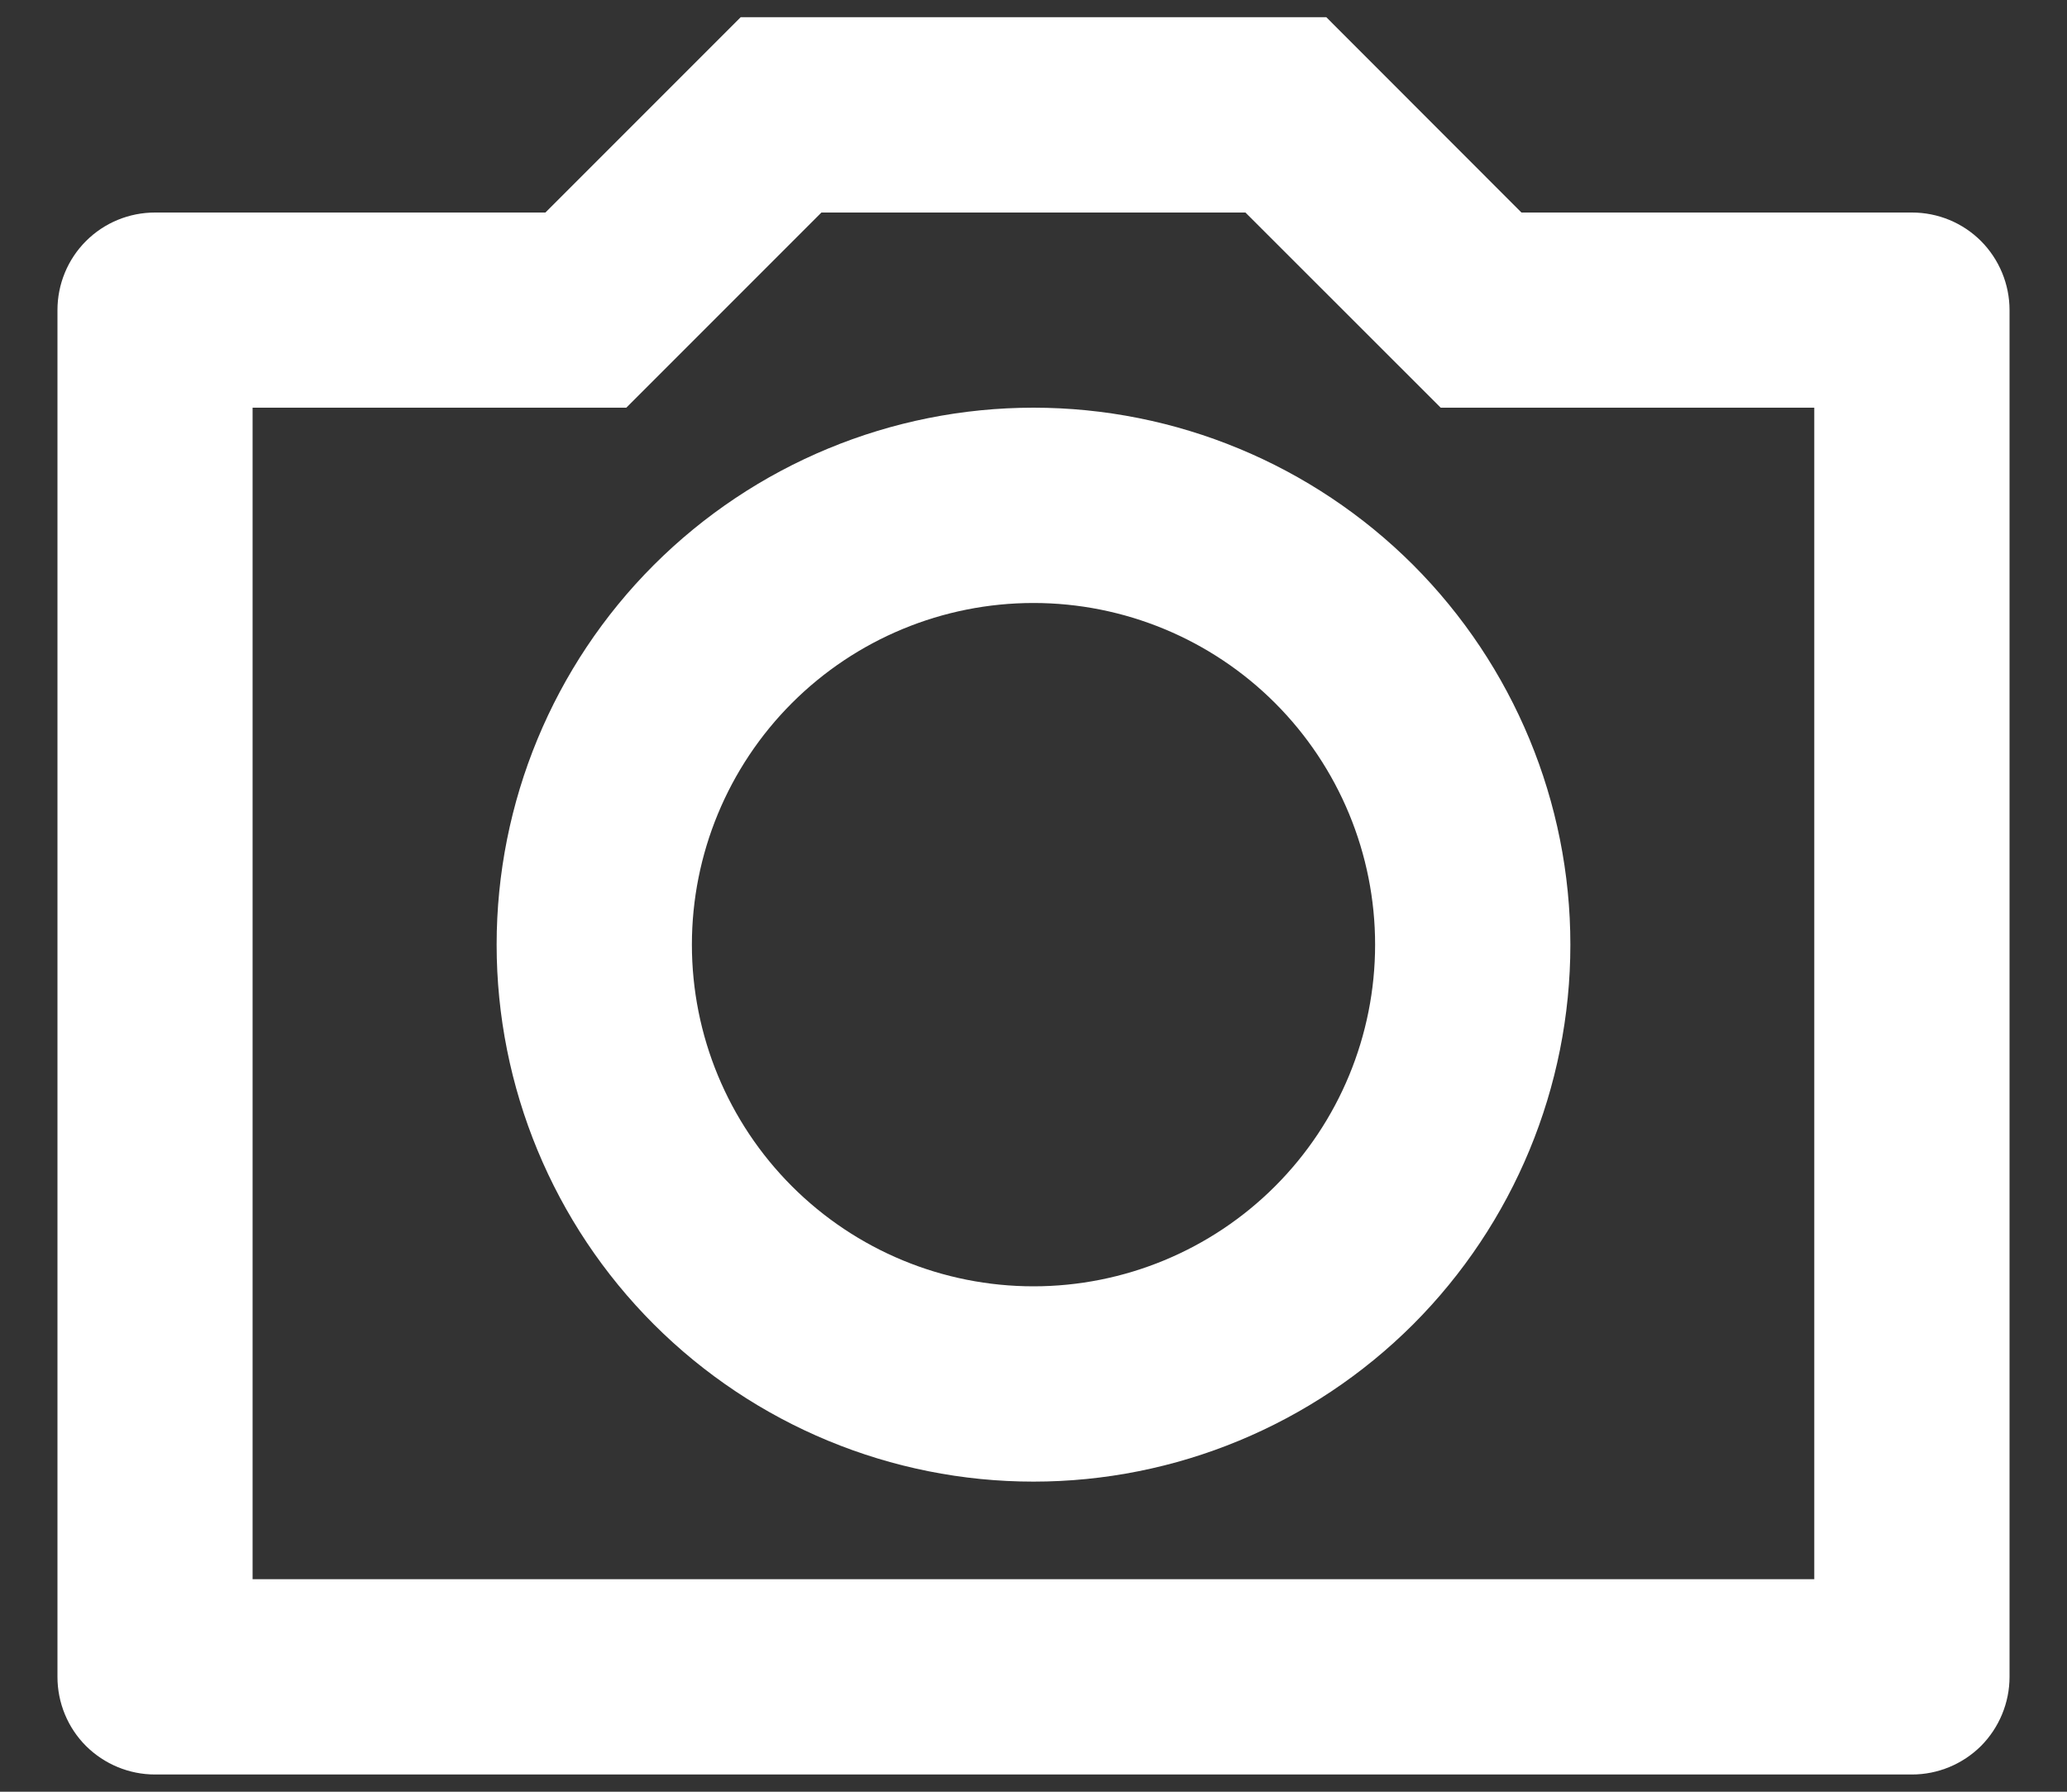 <svg width="15" height="13" viewBox="0 0 15 13" fill="none" xmlns="http://www.w3.org/2000/svg">
<rect x="0" y="0" width="15" height="13" fill="#333333" stroke="none"/>
<path d="M5.961 1.542L4.545 2.958H1.833V11.458H13.166V2.958H10.455L9.038 1.542H5.961ZM5.375 0.125H9.625L11.041 1.542H13.875C14.063 1.542 14.243 1.616 14.376 1.749C14.508 1.882 14.583 2.062 14.583 2.25V12.167C14.583 12.354 14.508 12.535 14.376 12.668C14.243 12.8 14.063 12.875 13.875 12.875H1.125C0.937 12.875 0.757 12.8 0.624 12.668C0.491 12.535 0.417 12.354 0.417 12.167V2.25C0.417 2.062 0.491 1.882 0.624 1.749C0.757 1.616 0.937 1.542 1.125 1.542H3.958L5.375 0.125ZM7.5 10.75C6.467 10.75 5.476 10.339 4.745 9.609C4.014 8.878 3.604 7.887 3.604 6.854C3.604 5.821 4.014 4.83 4.745 4.099C5.476 3.369 6.467 2.958 7.5 2.958C8.533 2.958 9.524 3.369 10.255 4.099C10.985 4.83 11.396 5.821 11.396 6.854C11.396 7.887 10.985 8.878 10.255 9.609C9.524 10.339 8.533 10.75 7.5 10.75ZM7.5 9.333C8.157 9.333 8.788 9.072 9.253 8.607C9.718 8.142 9.979 7.512 9.979 6.854C9.979 6.197 9.718 5.566 9.253 5.101C8.788 4.636 8.157 4.375 7.5 4.375C6.842 4.375 6.212 4.636 5.747 5.101C5.282 5.566 5.021 6.197 5.021 6.854C5.021 7.512 5.282 8.142 5.747 8.607C6.212 9.072 6.842 9.333 7.5 9.333Z" fill="white"/>
</svg>

